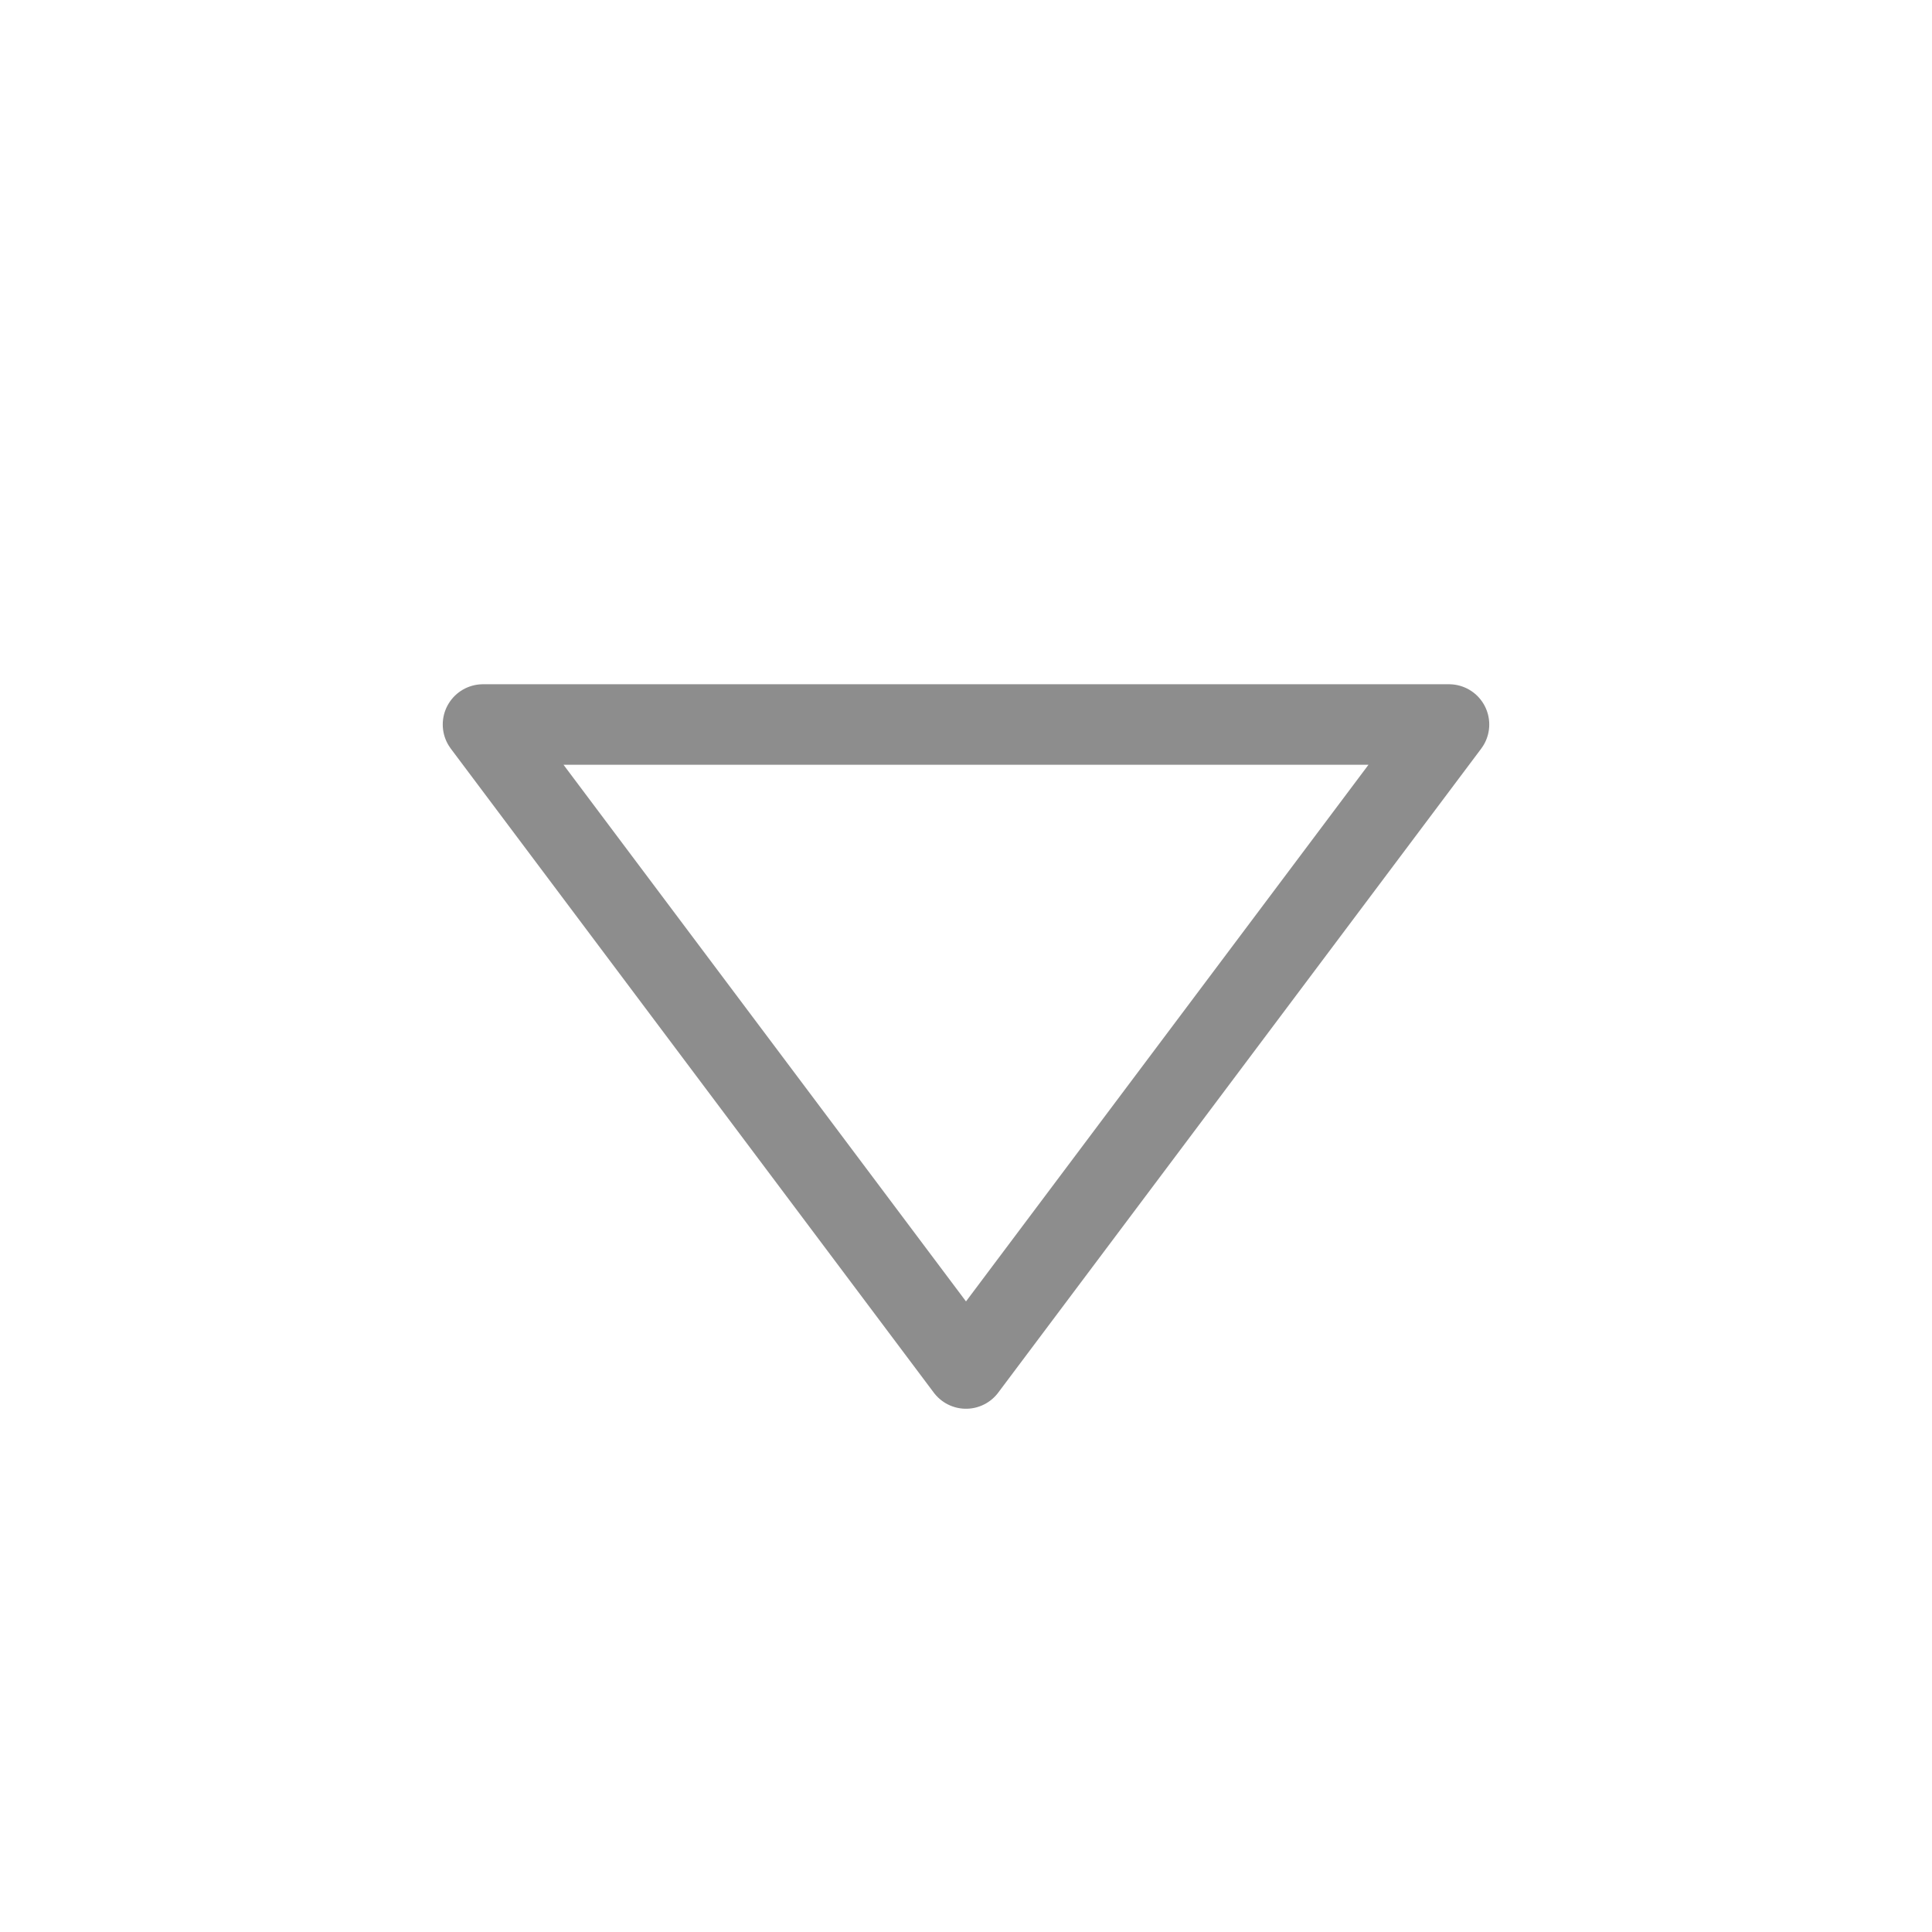 <svg xmlns="http://www.w3.org/2000/svg" width="28" height="28" viewBox="0 0 24 24" fill="none" stroke="#8D8D8D" stroke-width="1" stroke-linecap="round" stroke-linejoin="round" class="ai ai-TriangleDown"><path d="M12 17L6 9h12l-6 8z"/></svg>
